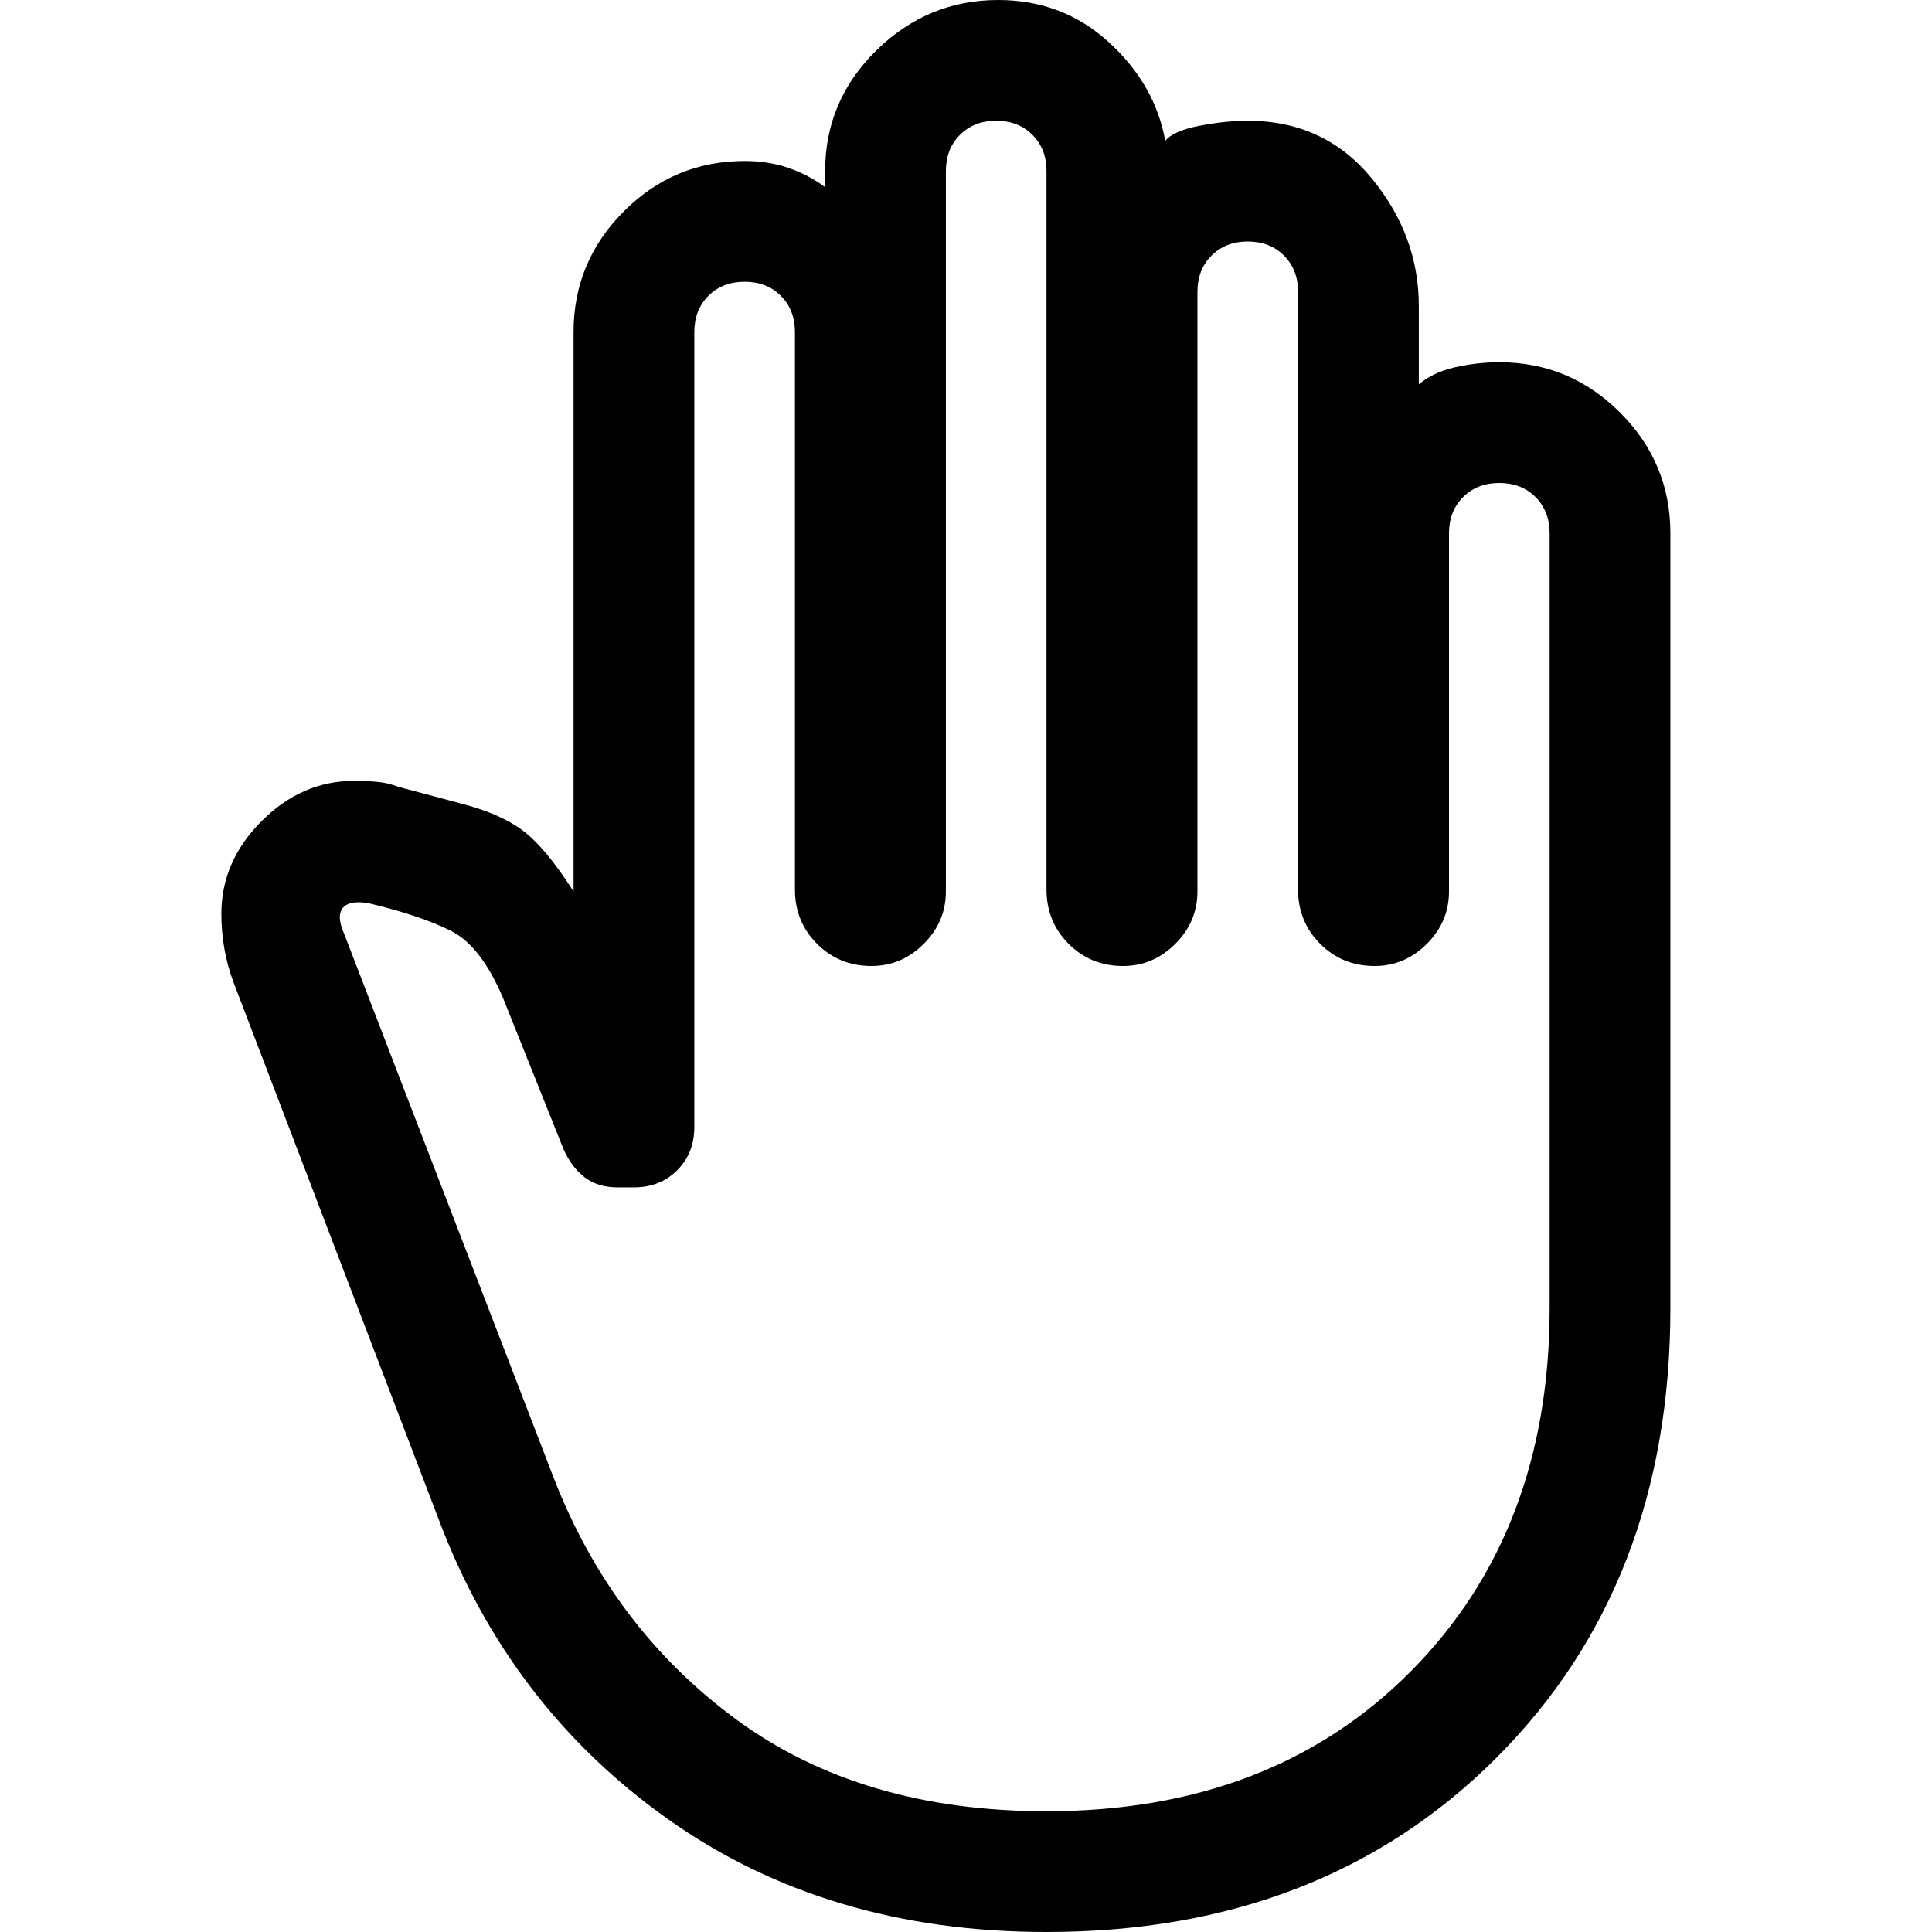 <svg xmlns="http://www.w3.org/2000/svg" width="48" height="48" viewBox="0 0 48 48"><path d="M26 48q-5.45 0-9.4-2.8t-5.7-7.45L5.8 24.4q-.15-.4-.225-.825Q5.5 23.15 5.5 22.7q0-1.3 1-2.3 1-1 2.3-1 .3 0 .575.025.275.025.525.125l1.5.4q1 .25 1.575.675.575.425 1.275 1.525V8.25q0-1.75 1.25-3t3-1.25q.6 0 1.1.175.5.175.9.475v-.4q0-1.75 1.275-3T24.8 0q1.6 0 2.75 1.05t1.4 2.45q.2-.25.85-.375Q30.45 3 31 3q1.9 0 3.075 1.425Q35.25 5.85 35.25 7.6v1.95q.35-.3.9-.425T37.25 9q1.75 0 3 1.25t1.25 3V32.5q0 6.85-4.325 11.175Q32.85 48 26 48Zm0-3q5.6 0 9.05-3.475Q38.5 38.05 38.5 32.5V13.25q0-.55-.35-.9t-.9-.35q-.55 0-.9.35t-.35.9v8.9q0 .75-.55 1.3t-1.3.55q-.8 0-1.35-.55t-.55-1.35V7.25q0-.55-.35-.9T31 6q-.55 0-.9.35t-.35.9v14.9q0 .75-.55 1.3t-1.3.55q-.8 0-1.35-.55T26 22.1V4.25q0-.55-.35-.9t-.9-.35q-.55 0-.9.35t-.35.9v17.9q0 .75-.55 1.3t-1.3.55q-.8 0-1.35-.55t-.55-1.35V8.25q0-.55-.35-.9T18.5 7q-.55 0-.9.35t-.35.9V28q0 .65-.425 1.075-.425.425-1.075.425h-.4q-.5 0-.825-.25-.325-.25-.525-.7l-1.5-3.75q-.55-1.3-1.3-1.675t-2-.675q-.5-.1-.675.1-.175.2.025.65l5.2 13.5q1.45 3.75 4.55 6.025Q21.4 45 26 45Z"/></svg>
